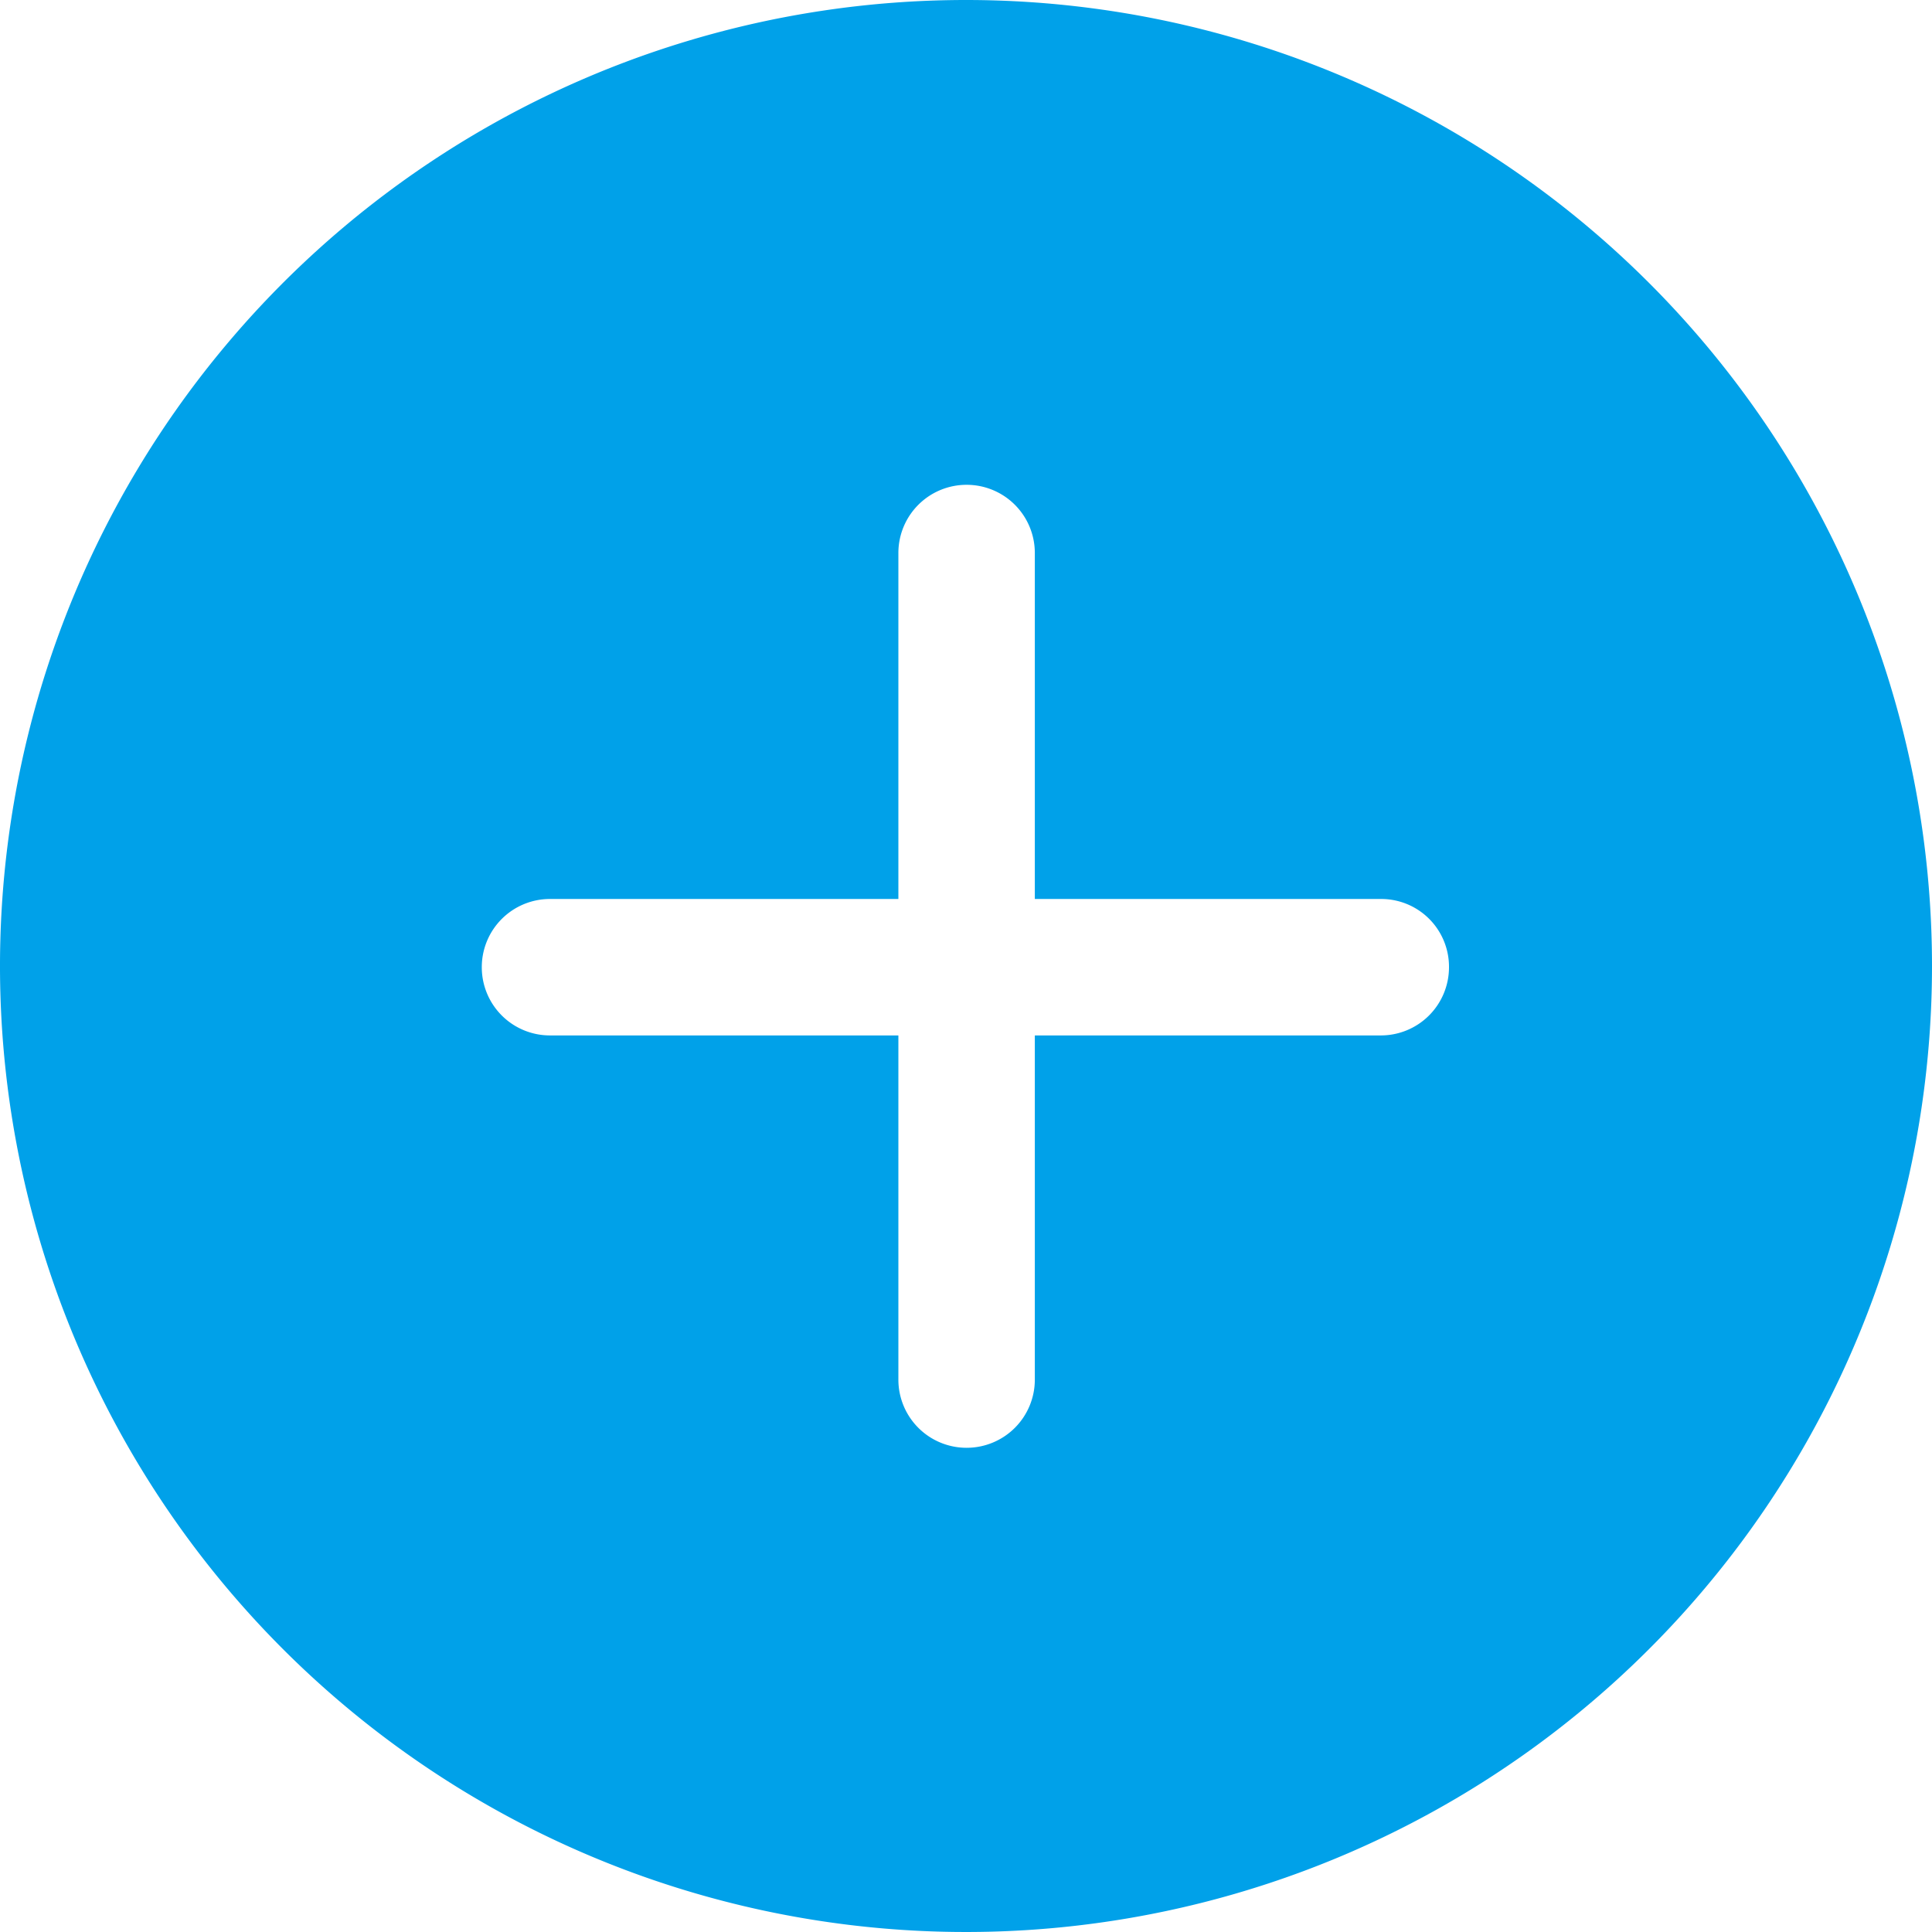<svg xmlns="http://www.w3.org/2000/svg" width="32" height="32" viewBox="0 0 32 32">
  <defs>
    <style>
      .cls-1 {
        fill: #00a1e9;
      }
    </style>
  </defs>
  <path id="_4_-_添加" data-name="4 - 添加" class="cls-1" d="M1916,159a16,16,0,1,0,16,16A16,16,0,0,0,1916,159Zm8,16.02a1.129,1.129,0,0,1-1.13,1.13h-5.73v5.7a1.129,1.129,0,0,1-1.13,1.13h0a1.129,1.129,0,0,1-1.13-1.13v-5.7h-5.77a1.129,1.129,0,0,1-1.13-1.13h0a1.129,1.129,0,0,1,1.13-1.13h5.77v-5.73a1.129,1.129,0,0,1,1.13-1.13h0a1.129,1.129,0,0,1,1.13,1.13v5.73h5.73a1.123,1.123,0,0,1,1.13,1.13Z" transform="translate(-1900 -159)"/>
</svg>
